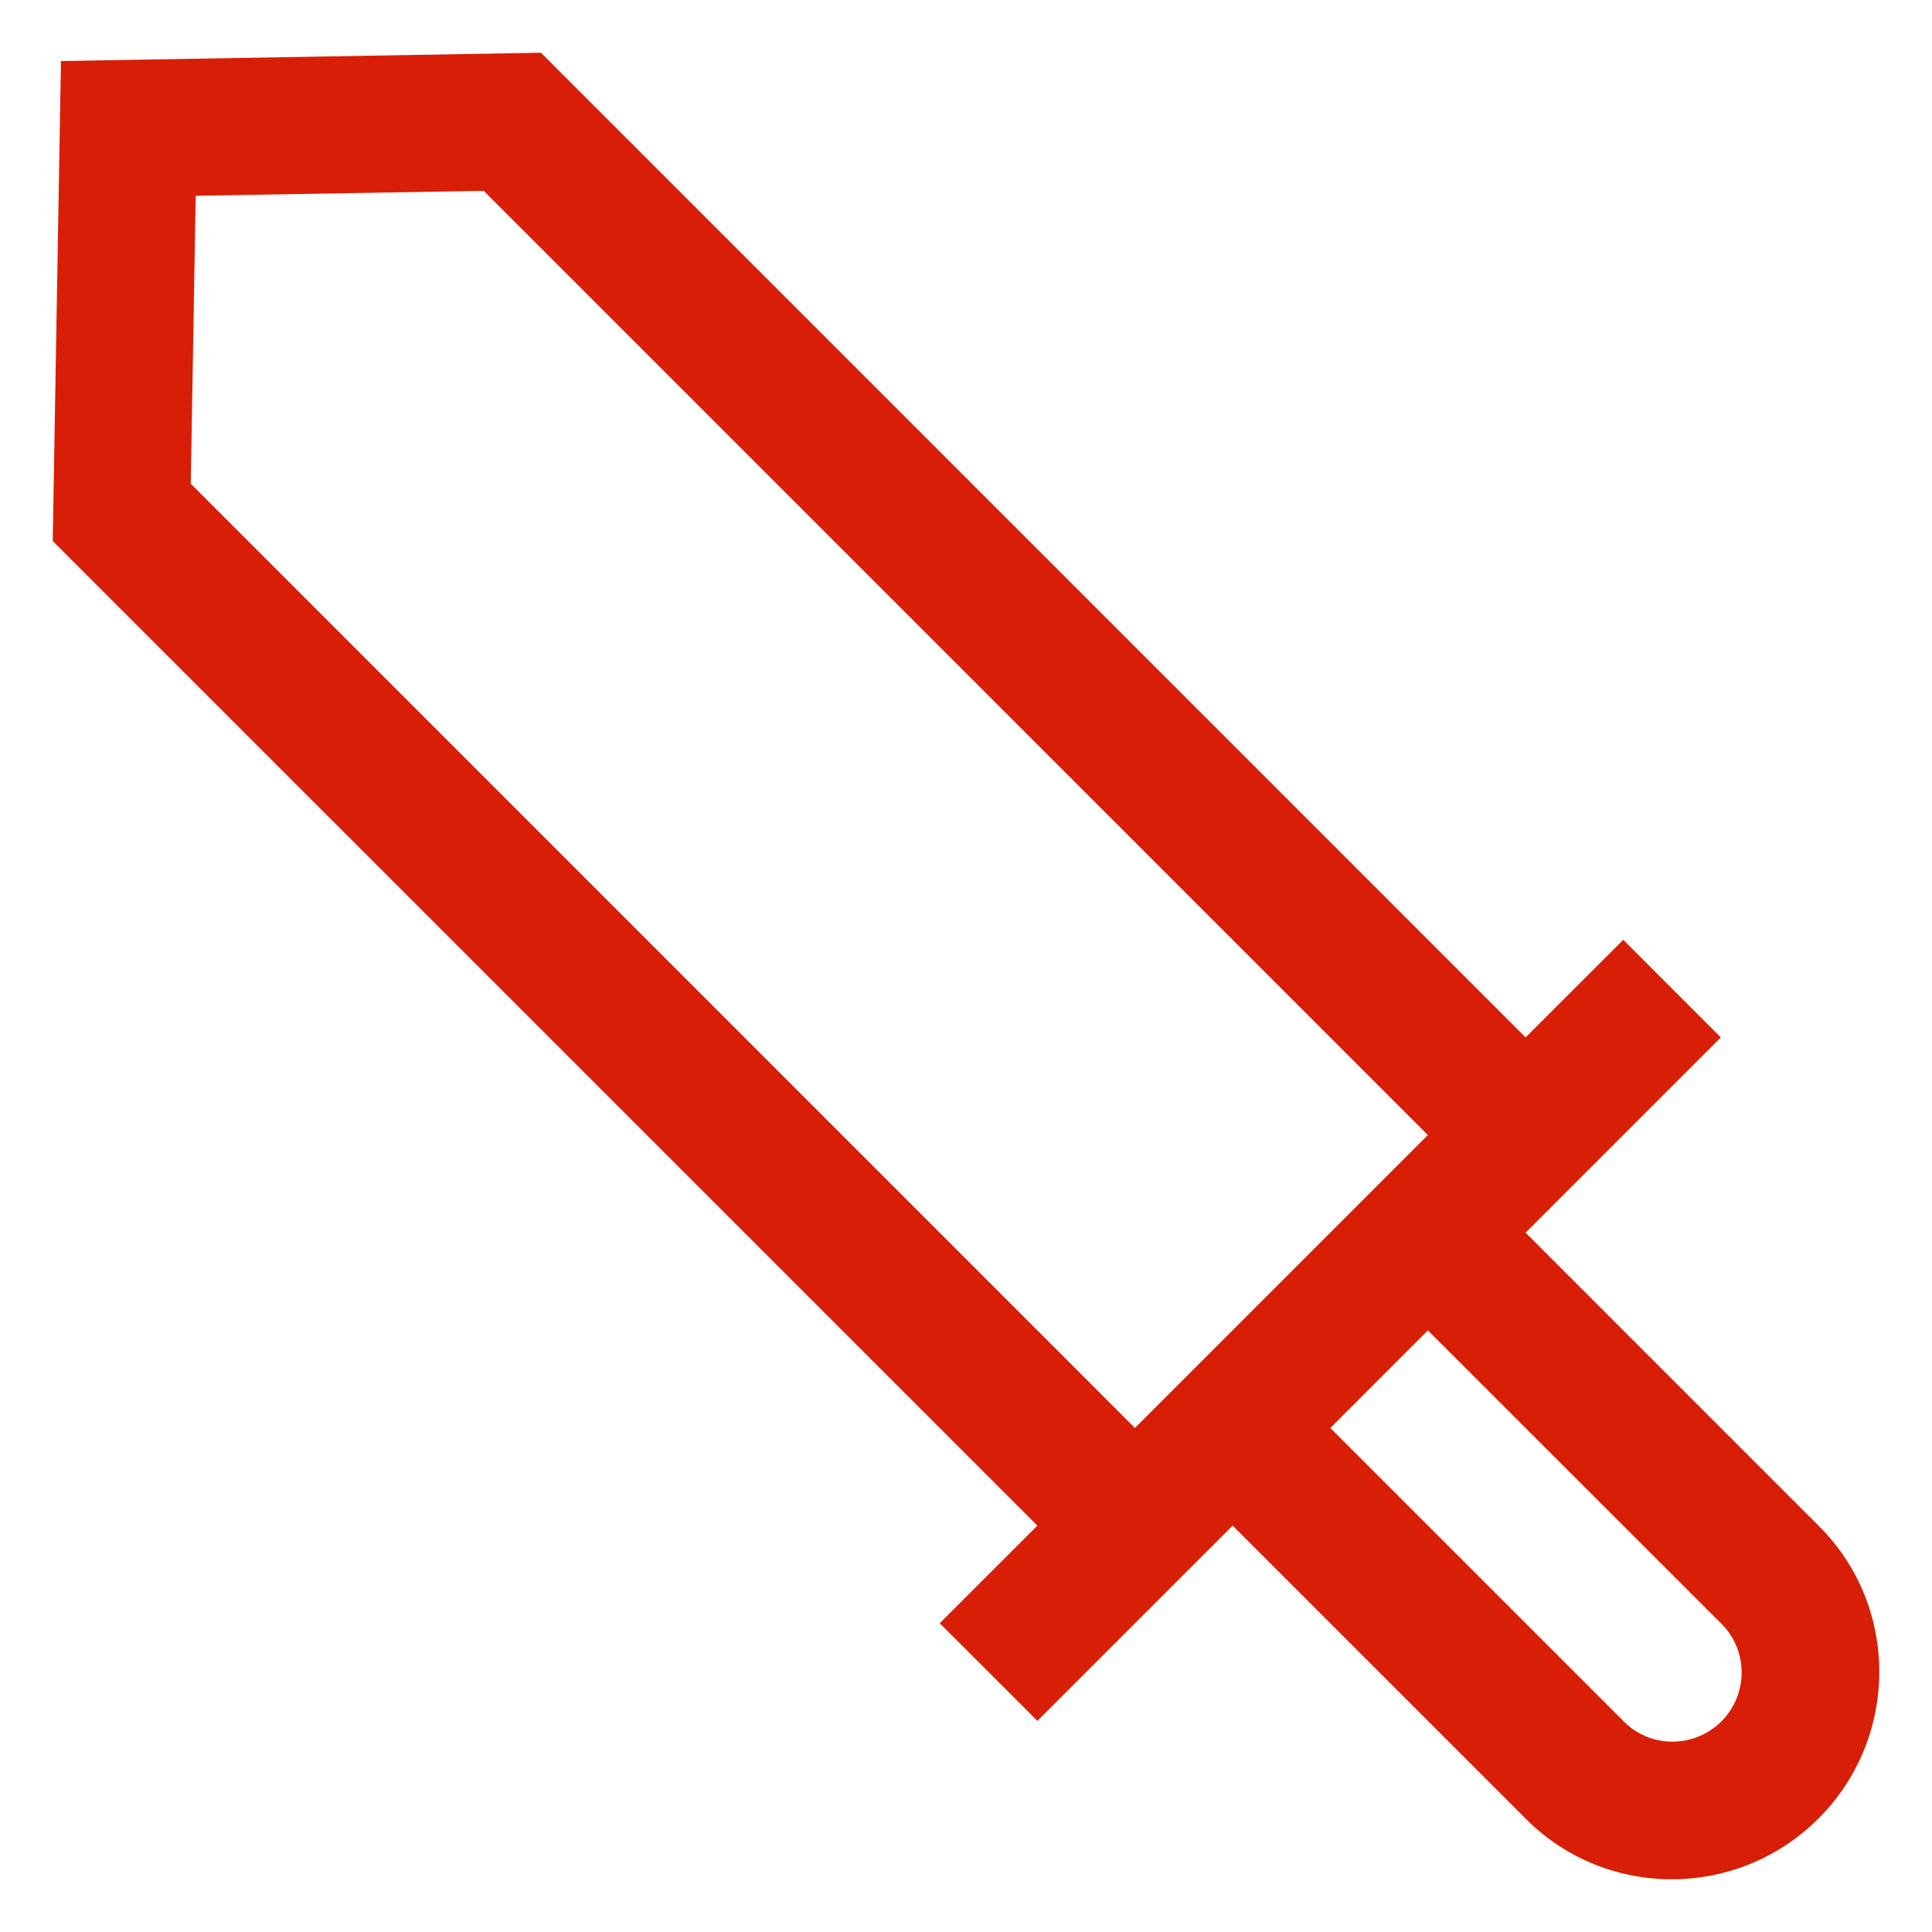 <?xml version="1.0" standalone="no"?><!DOCTYPE svg PUBLIC "-//W3C//DTD SVG 1.1//EN" "http://www.w3.org/Graphics/SVG/1.1/DTD/svg11.dtd"><svg t="1633188700640" class="icon" viewBox="0 0 1024 1024" version="1.1" xmlns="http://www.w3.org/2000/svg" p-id="1239" xmlns:xlink="http://www.w3.org/1999/xlink" width="120" height="120"><defs><style type="text/css"></style></defs><path d="M860.369 498.109l-51.78 51.744-521.889-521.908-254.39 4.401-4.365 254.391 521.891 521.871-51.763 51.743 51.763 51.746 103.486-103.487 155.63 155.629c42.617 42.581 112.07 42.4 154.902-0.4 42.765-42.797 42.983-112.25 0.364-154.83L808.589 653.341l103.489-103.487-51.709-51.744z m52.143 362.642c14.18 14.182 14.108 37.343-0.146 51.636-14.325 14.253-37.452 14.325-51.634 0.109L705.102 756.864l51.705-51.744L912.512 860.751z m-310.971-103.887l-500.434-500.49 2.616-152.613 152.651-2.618 500.434 500.456-155.268 155.265z" fill="#d81e06" p-id="1240"></path></svg>